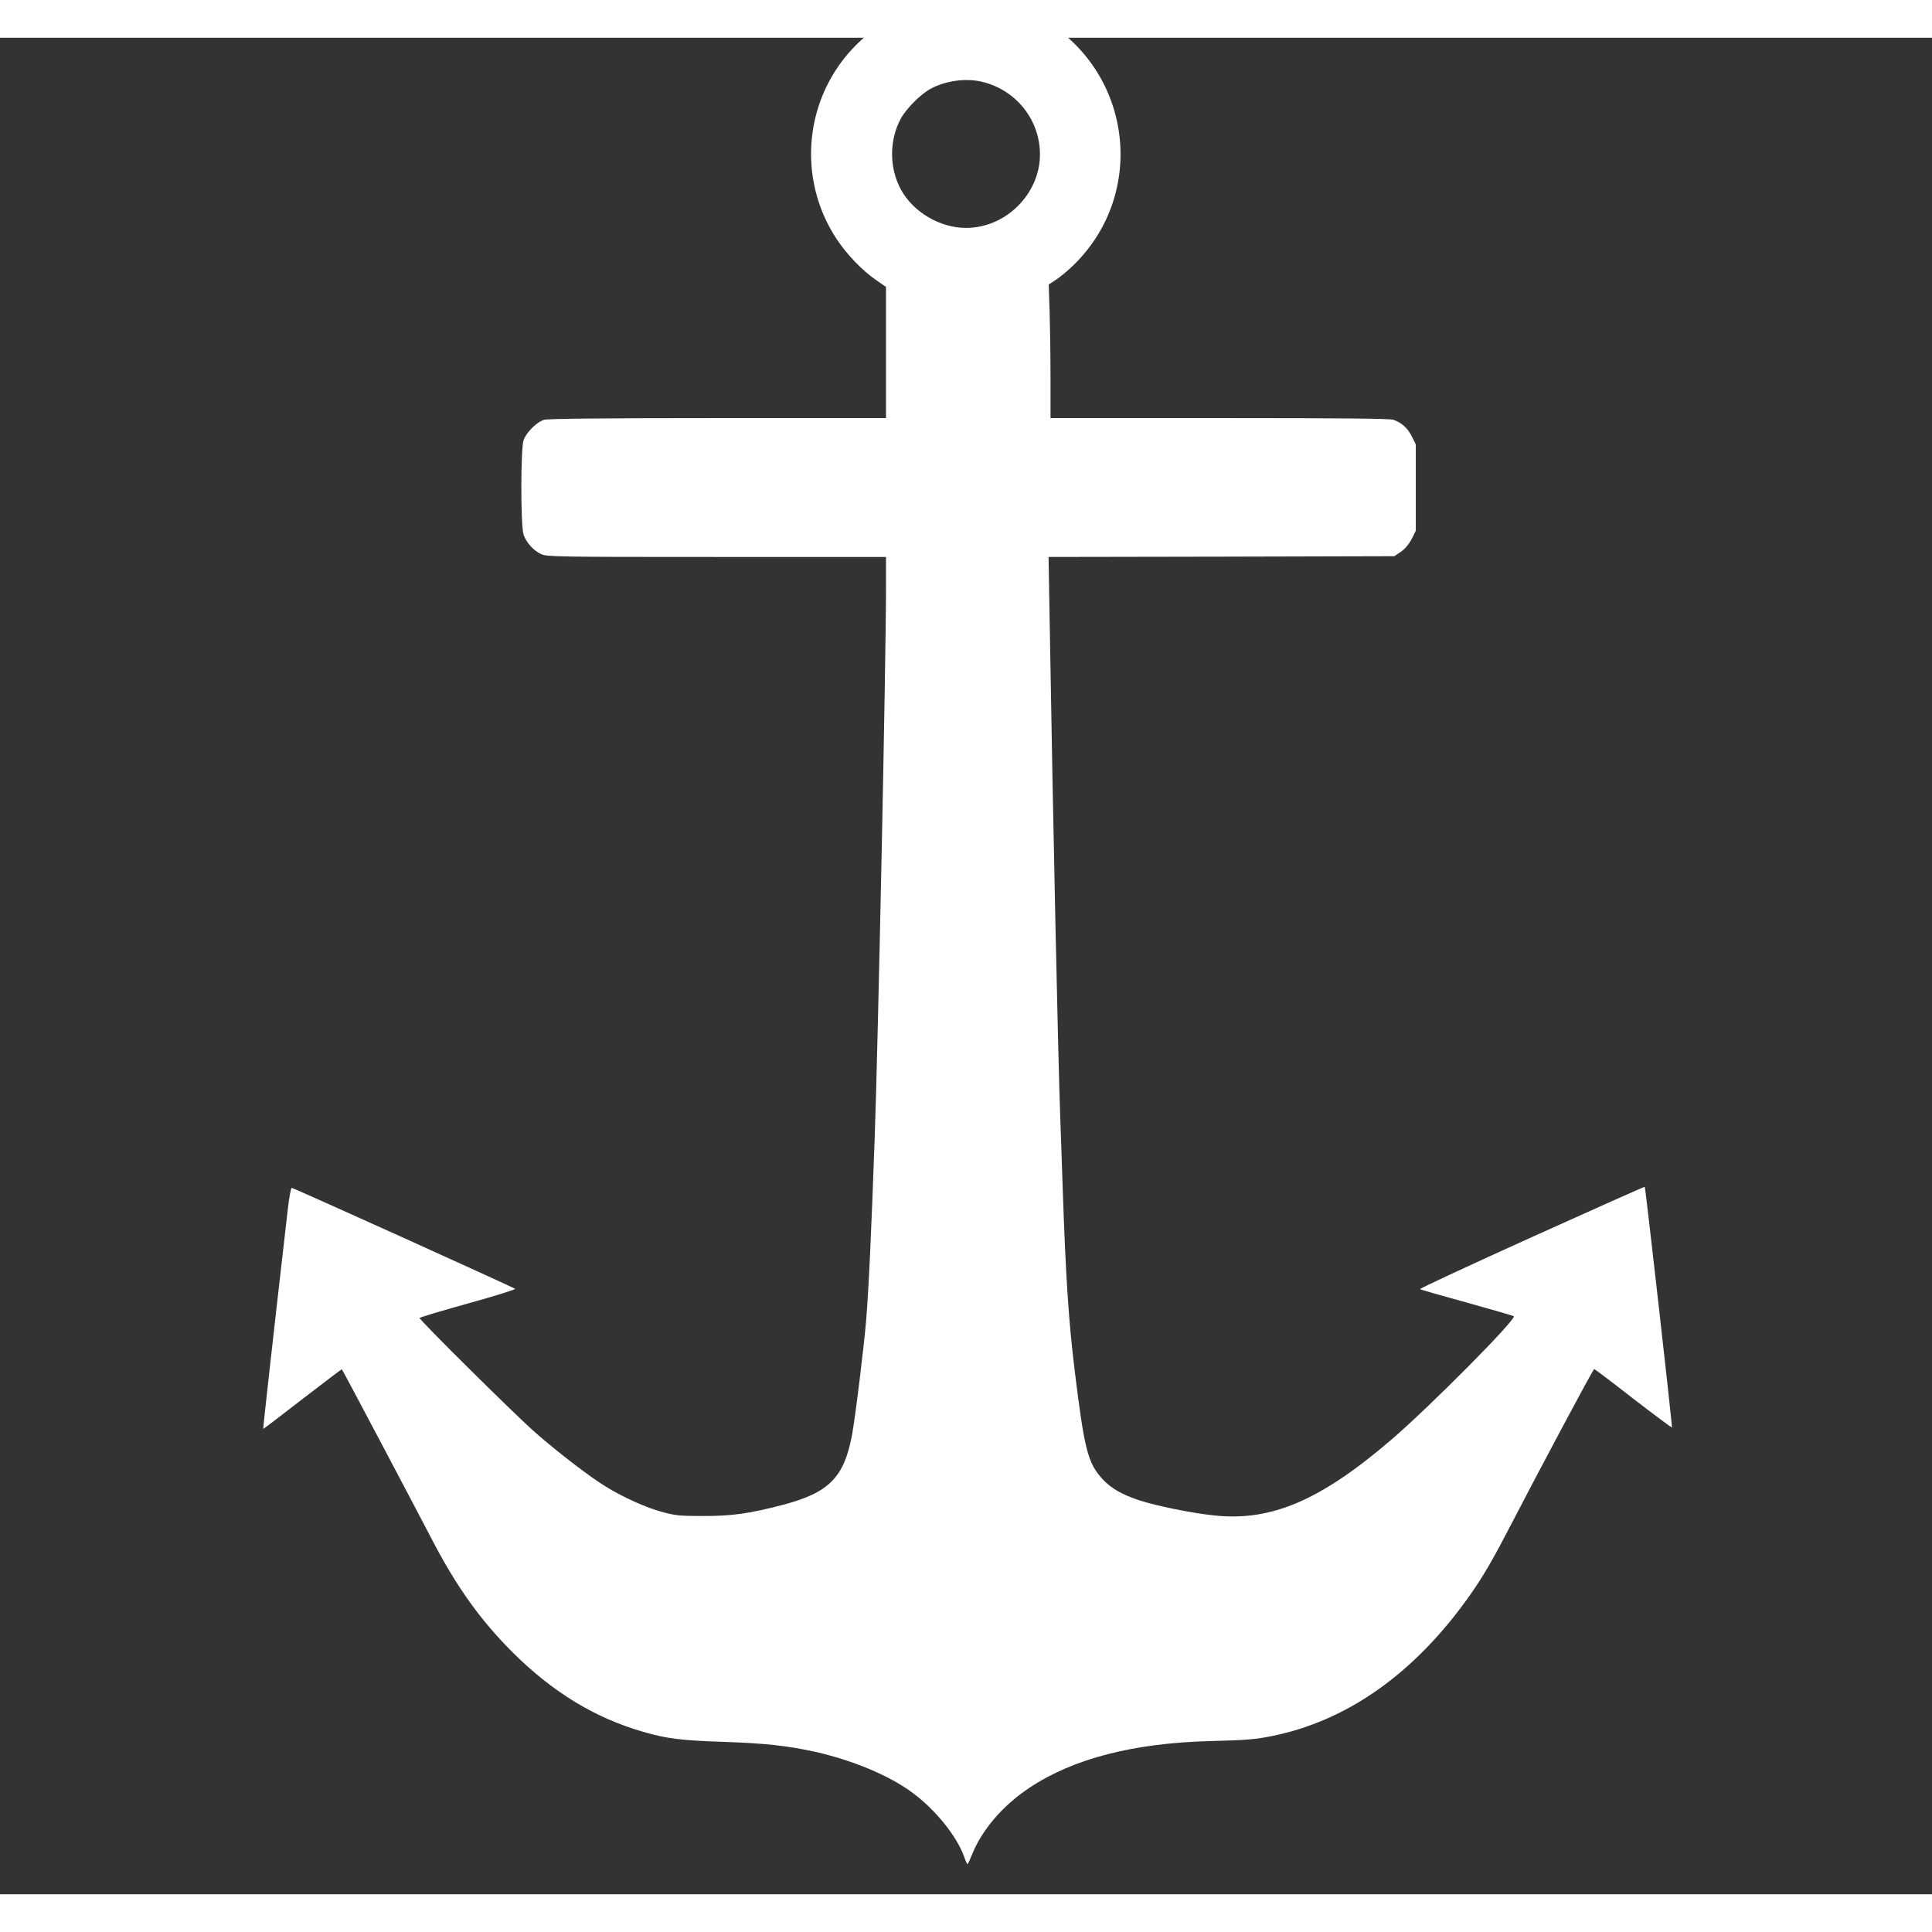 <?xml version="1.0" standalone="no"?>
<!DOCTYPE svg PUBLIC "-//W3C//DTD SVG 20010904//EN"
 "http://www.w3.org/TR/2001/REC-SVG-20010904/DTD/svg10.dtd">
<svg version="1.0" xmlns="http://www.w3.org/2000/svg"
 width="1280pt" height="1280pt" viewBox="0 0 1280 1230"
 preserveAspectRatio="xMidYMid meet">
<rect x="0" y="0" width="1280" height="1230" fill="#333333" stroke="none"/>
<g transform="translate(0, 1230) scale(0.1,-0.1)"
fill="#FFF" stroke="none">
<path d="M6267 12549 c-231 -34 -429 -132 -592 -294 -345 -342 -400 -880 -134
-1286 68 -104 176 -216 267 -277 l62 -43 0 -434 0 -435 -1112 0 c-759 0 -1125
-4 -1152 -11 -48 -13 -119 -83 -137 -135 -20 -55 -20 -572 0 -627 18 -52 67
-106 116 -128 38 -18 98 -19 1163 -19 l1122 0 0 -207 c0 -482 -52 -2995 -75
-3643 -22 -619 -39 -989 -56 -1200 -12 -157 -72 -647 -94 -766 -52 -281 -152
-383 -455 -463 -224 -59 -338 -75 -530 -75 -158 0 -185 3 -273 27 -105 28
-257 96 -372 167 -105 64 -313 223 -465 356 -126 109 -770 747 -770 762 0 4
144 47 320 96 176 49 317 93 313 97 -11 10 -1468 669 -1480 669 -6 0 -18 -66
-27 -148 -103 -896 -164 -1447 -162 -1449 1 -1 118 88 260 198 142 110 260
199 261 197 5 -4 510 -960 597 -1128 162 -312 322 -536 537 -750 264 -262 543
-432 863 -524 154 -45 252 -57 523 -66 279 -9 433 -26 615 -66 252 -57 493
-158 645 -271 155 -115 293 -287 343 -425 9 -27 19 -48 22 -48 3 0 17 31 32
68 66 162 204 322 379 438 290 193 690 296 1199 309 239 6 300 11 415 35 472
97 895 386 1245 851 115 153 183 265 300 489 214 413 575 1090 582 1090 3 0
120 -88 258 -196 139 -107 254 -193 257 -191 4 5 -175 1588 -180 1594 -2 2
-340 -149 -750 -334 -411 -186 -743 -340 -739 -344 4 -3 142 -43 307 -88 165
-46 306 -87 314 -91 25 -14 -555 -599 -814 -821 -465 -398 -790 -538 -1163
-500 -151 15 -392 64 -507 102 -115 39 -181 77 -238 137 -100 108 -122 193
-187 722 -41 338 -59 616 -80 1225 -5 160 -12 355 -15 435 -16 442 -48 1948
-71 3322 l-7 408 1146 2 1145 3 44 30 c28 20 52 49 71 84 l27 55 0 286 0 286
-26 52 c-28 56 -68 92 -123 111 -25 8 -343 11 -1152 11 l-1119 0 0 263 c0 145
-3 344 -6 443 l-6 179 53 35 c29 19 83 65 120 102 475 474 378 1261 -198 1611
-187 114 -444 167 -656 136z m252 -544 c219 -58 371 -254 371 -478 0 -262
-226 -487 -490 -487 -173 0 -352 106 -432 256 -77 142 -77 325 0 468 35 65
133 164 198 198 104 56 243 73 353 43z"/>
</g>
</svg>
